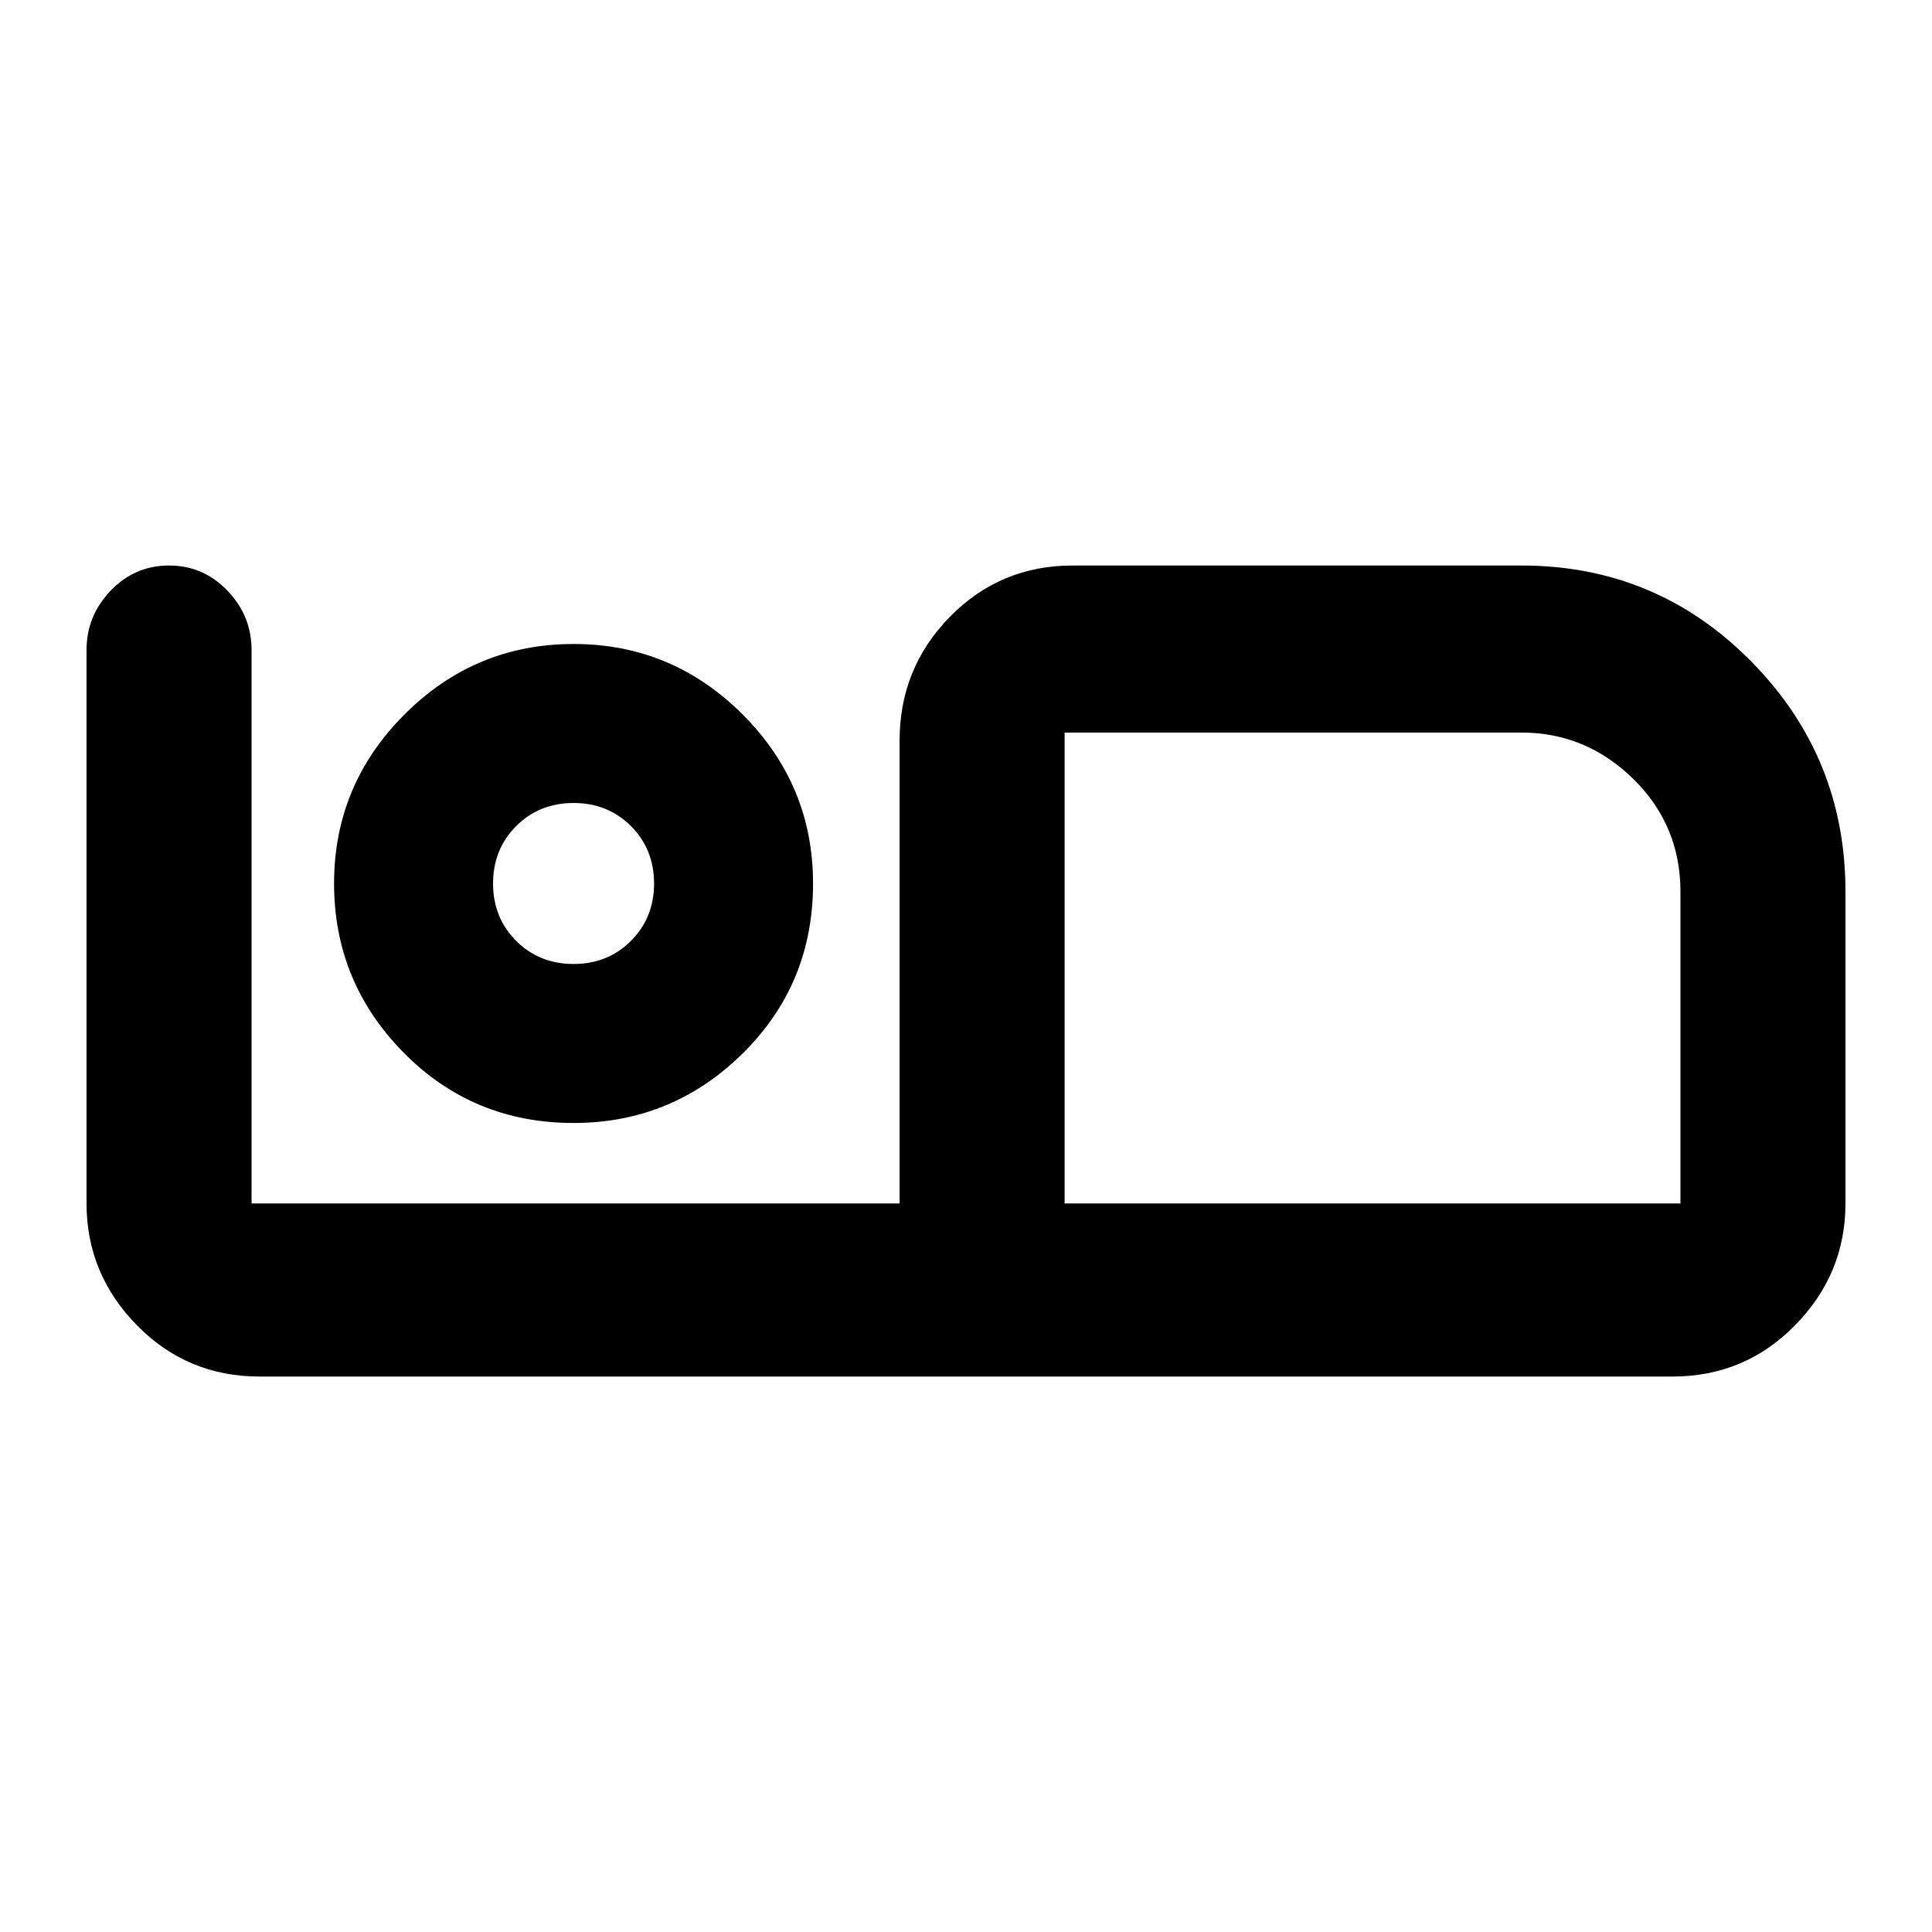 <svg xmlns="http://www.w3.org/2000/svg" height="24" width="24"><path d="M3.225 17.1Q2.325 17.1 1.7 16.462Q1.075 15.825 1.075 14.95V8.075Q1.075 7.65 1.375 7.337Q1.675 7.025 2.1 7.025Q2.525 7.025 2.825 7.337Q3.125 7.65 3.125 8.075V14.95H11.175V9.2Q11.175 8.3 11.8 7.662Q12.425 7.025 13.325 7.025H18.9Q20.575 7.025 21.75 8.212Q22.925 9.4 22.925 11.075V14.95Q22.925 15.825 22.3 16.462Q21.675 17.1 20.775 17.1ZM13.225 14.95H20.875V11.075Q20.875 10.25 20.288 9.675Q19.7 9.1 18.9 9.1H13.225ZM13.225 9.1Q13.225 9.1 13.225 9.1Q13.225 9.1 13.225 9.1V14.95ZM7.125 13.95Q5.875 13.95 5.013 13.075Q4.15 12.2 4.15 10.975Q4.15 9.75 5.025 8.875Q5.9 8 7.125 8Q8.35 8 9.225 8.875Q10.1 9.75 10.1 10.975Q10.1 12.225 9.225 13.087Q8.35 13.95 7.125 13.95ZM7.125 11.975Q7.55 11.975 7.838 11.688Q8.125 11.4 8.125 10.975Q8.125 10.55 7.838 10.262Q7.55 9.975 7.125 9.975Q6.7 9.975 6.412 10.262Q6.125 10.55 6.125 10.975Q6.125 11.4 6.412 11.688Q6.7 11.975 7.125 11.975ZM7.125 10.975Q7.125 10.975 7.125 10.975Q7.125 10.975 7.125 10.975Q7.125 10.975 7.125 10.975Q7.125 10.975 7.125 10.975Q7.125 10.975 7.125 10.975Q7.125 10.975 7.125 10.975Q7.125 10.975 7.125 10.975Q7.125 10.975 7.125 10.975Z"/></svg>